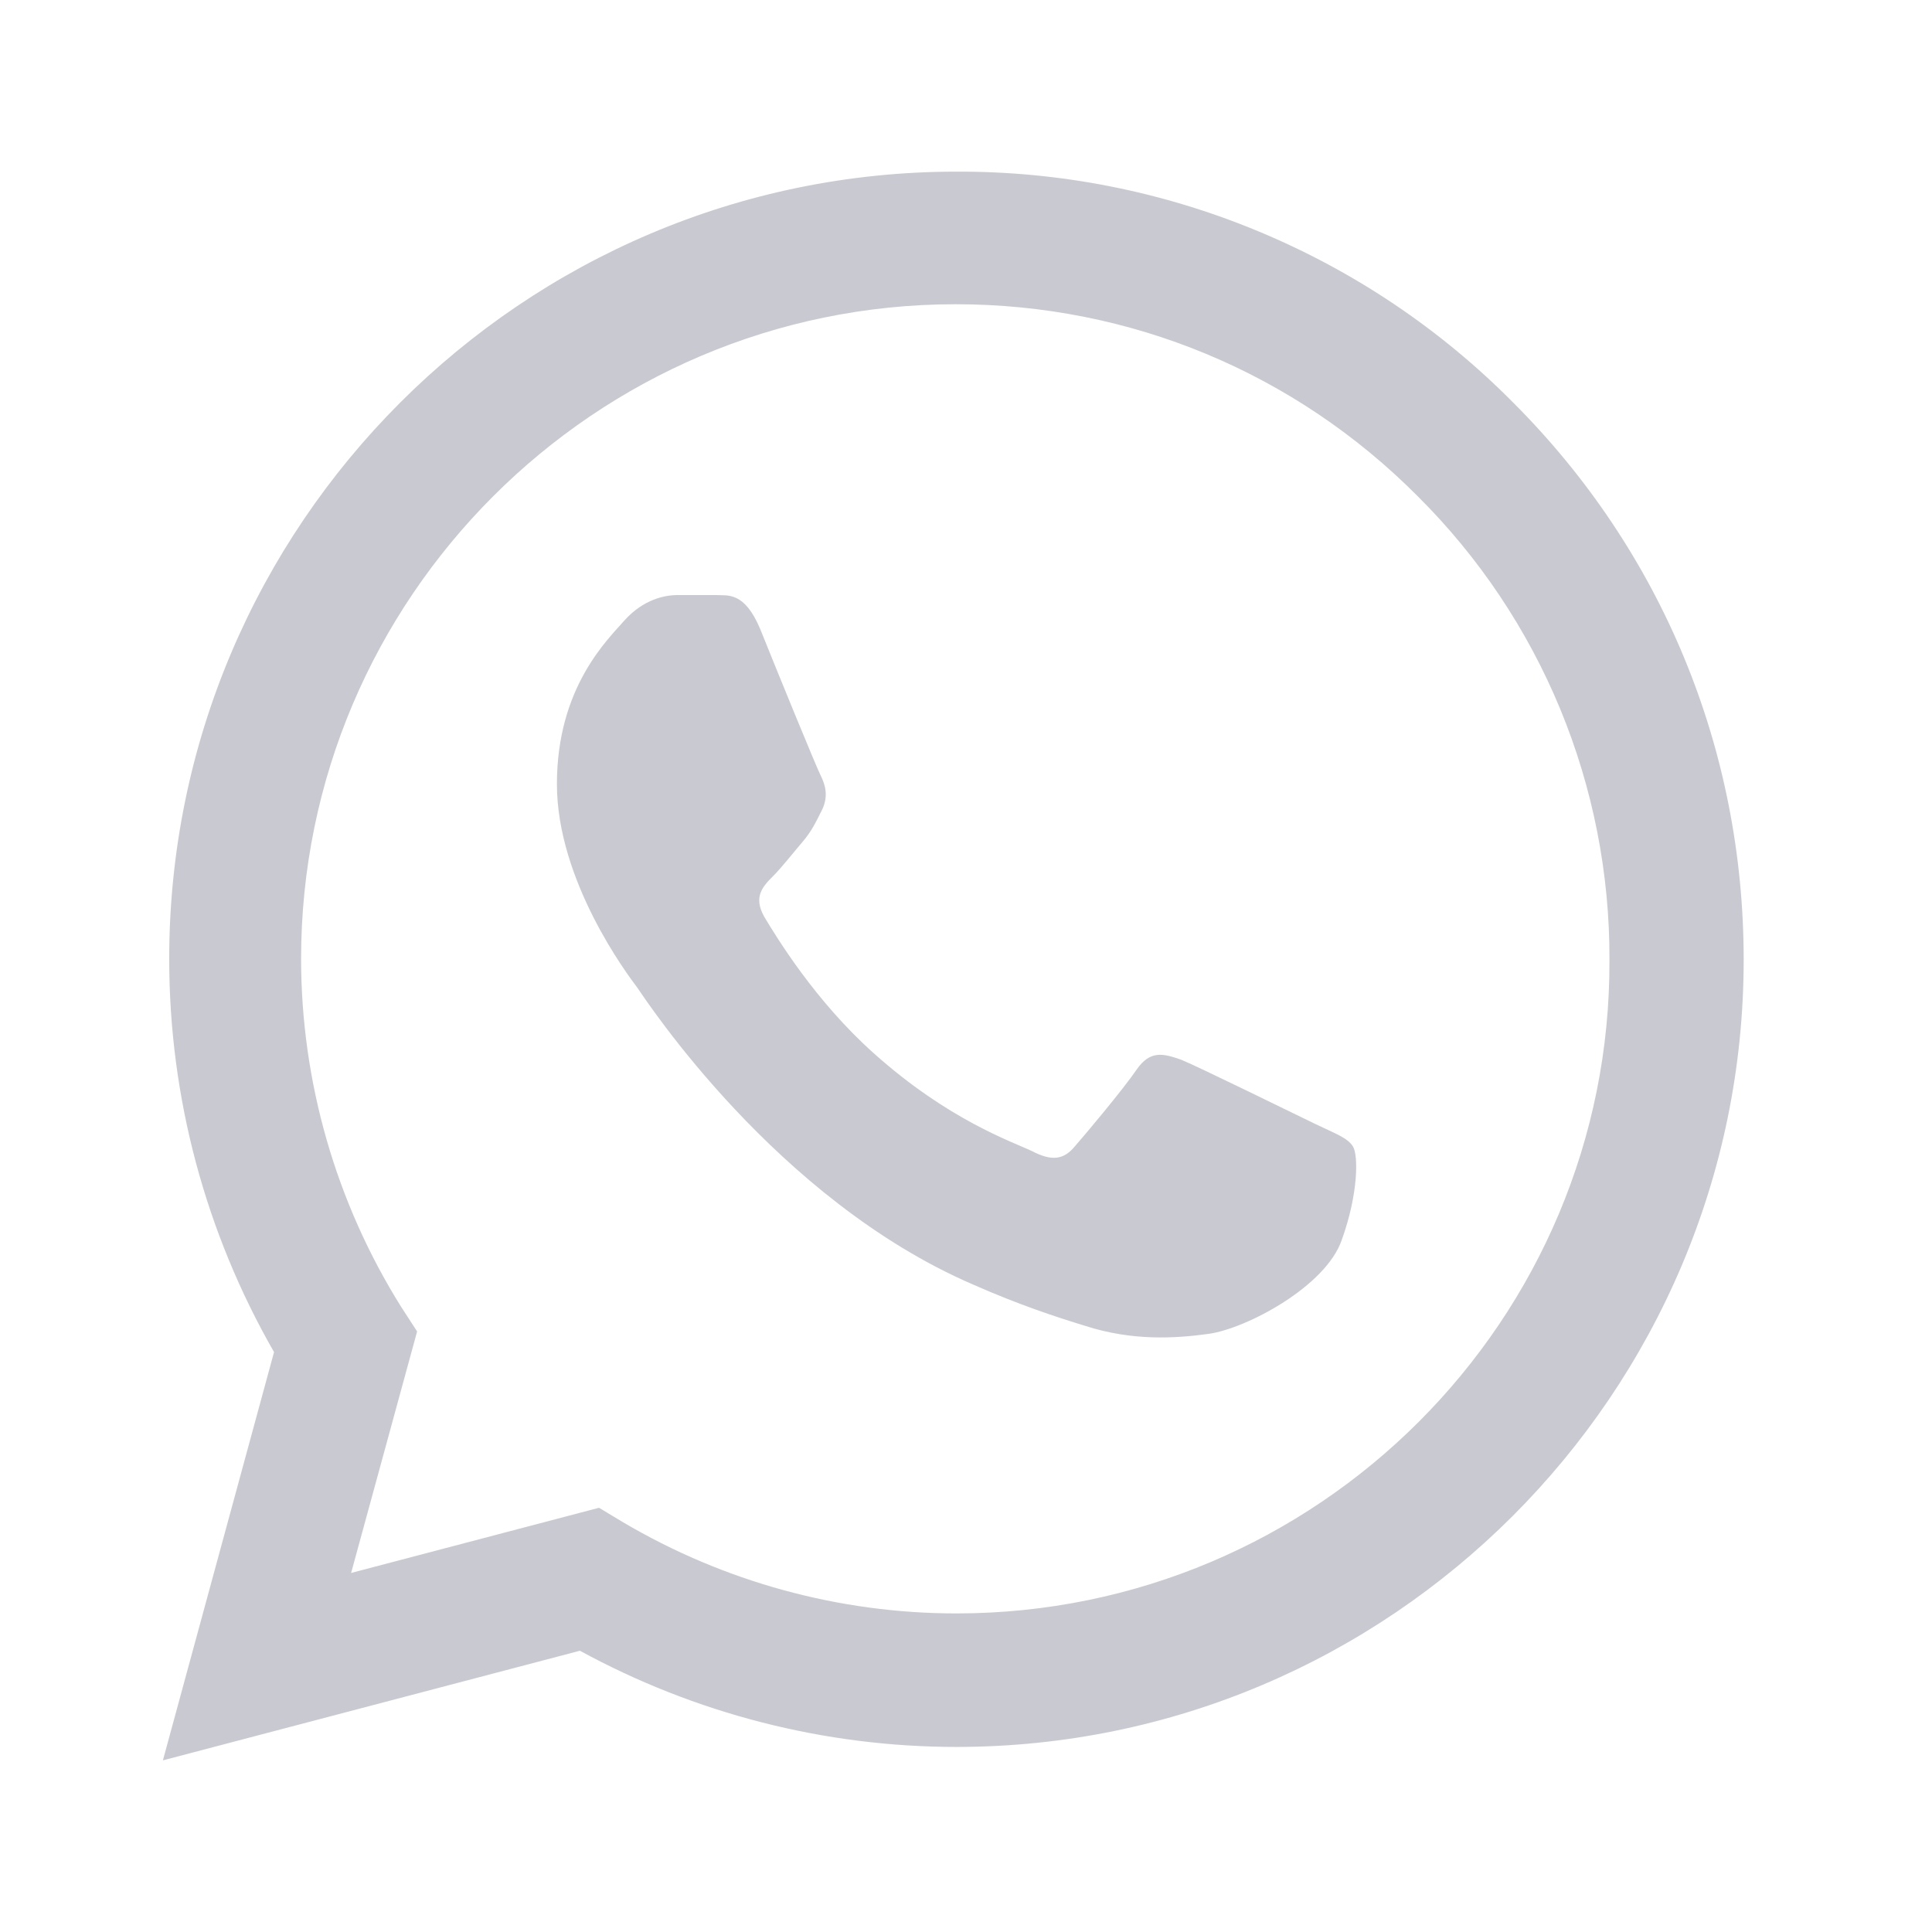 <svg width="19" height="19" viewBox="0 0 19 19" fill="none" xmlns="http://www.w3.org/2000/svg">
<g id="ic:baseline-whatsapp">
<path id="Vector" d="M14.883 3.961C14.167 3.237 13.313 2.664 12.373 2.274C11.433 1.883 10.424 1.684 9.406 1.688C5.141 1.688 1.664 5.164 1.664 9.43C1.664 10.797 2.023 12.125 2.695 13.297L1.602 17.312L5.703 16.234C6.836 16.852 8.109 17.18 9.406 17.18C13.672 17.18 17.148 13.703 17.148 9.438C17.148 7.367 16.344 5.422 14.883 3.961ZM9.406 15.867C8.25 15.867 7.117 15.555 6.125 14.969L5.891 14.828L3.453 15.469L4.102 13.094L3.945 12.852C3.303 11.826 2.962 10.64 2.961 9.43C2.961 5.883 5.852 2.992 9.398 2.992C11.117 2.992 12.734 3.664 13.945 4.883C14.545 5.48 15.02 6.19 15.343 6.971C15.666 7.753 15.831 8.592 15.828 9.438C15.844 12.984 12.953 15.867 9.406 15.867ZM12.938 11.055C12.742 10.961 11.789 10.492 11.617 10.422C11.438 10.359 11.312 10.328 11.18 10.516C11.047 10.711 10.68 11.149 10.57 11.274C10.461 11.406 10.344 11.422 10.148 11.32C9.953 11.227 9.328 11.016 8.594 10.359C8.016 9.844 7.633 9.211 7.516 9.016C7.406 8.82 7.5 8.719 7.602 8.617C7.688 8.531 7.797 8.391 7.891 8.281C7.984 8.172 8.023 8.086 8.086 7.961C8.148 7.828 8.117 7.719 8.07 7.625C8.023 7.531 7.633 6.578 7.477 6.188C7.32 5.813 7.156 5.859 7.039 5.852H6.664C6.531 5.852 6.328 5.898 6.148 6.094C5.977 6.289 5.477 6.758 5.477 7.711C5.477 8.664 6.172 9.586 6.266 9.711C6.359 9.844 7.633 11.797 9.57 12.633C10.031 12.836 10.391 12.953 10.672 13.039C11.133 13.188 11.555 13.164 11.891 13.117C12.266 13.062 13.039 12.649 13.195 12.195C13.359 11.742 13.359 11.359 13.305 11.274C13.25 11.188 13.133 11.149 12.938 11.055Z" fill="#C9C9D1"/>
</g>
</svg>
